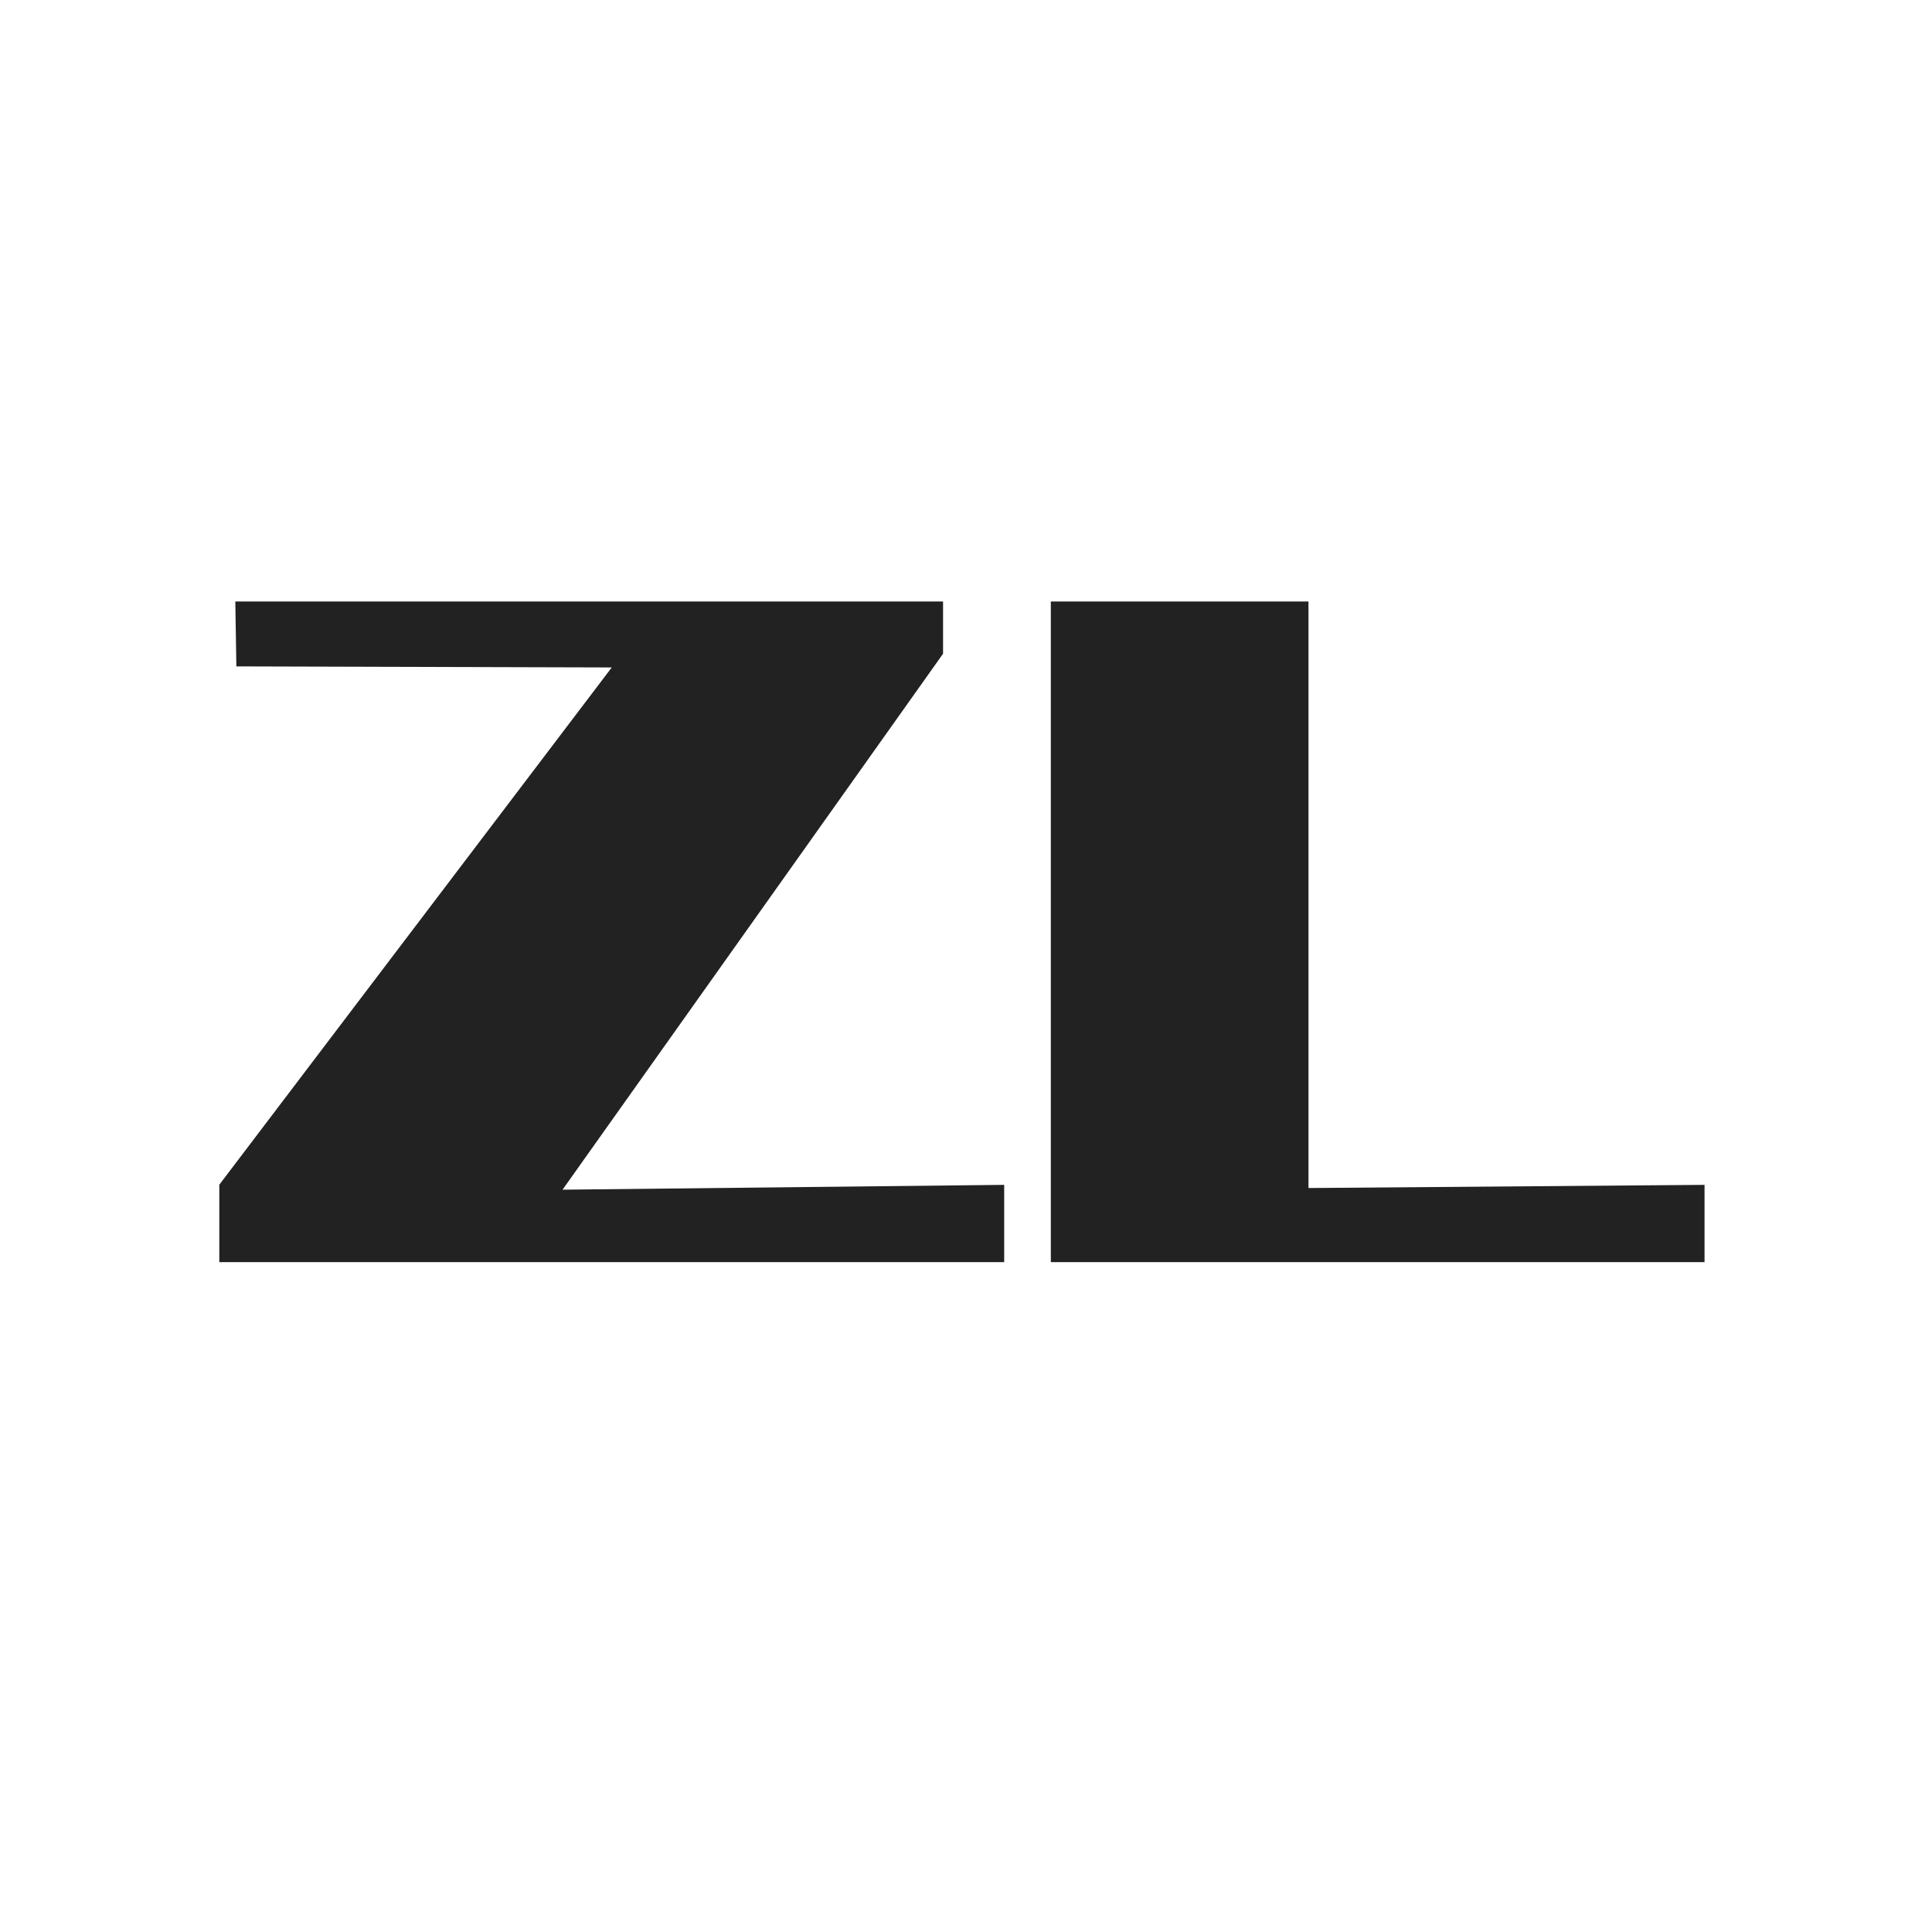<svg id="Layer_1" data-name="Layer 1" xmlns="http://www.w3.org/2000/svg" viewBox="0 0 128 128"><defs><style>.cls-1{fill:#fff;}.cls-2{fill:#212221;}</style></defs><title>Artboard 1</title><rect class="cls-1" width="128" height="128"/><path class="cls-2" d="M66.53,83.62h-52V78.49l26-34.27-24.87-.07-.07-4.3H62.48v3.46L37.27,78.82l29.26-.32Z"/><path class="cls-2" d="M112.93,83.62H69.62V39.85H86.69V78.71l26.24-.21Z"/></svg>